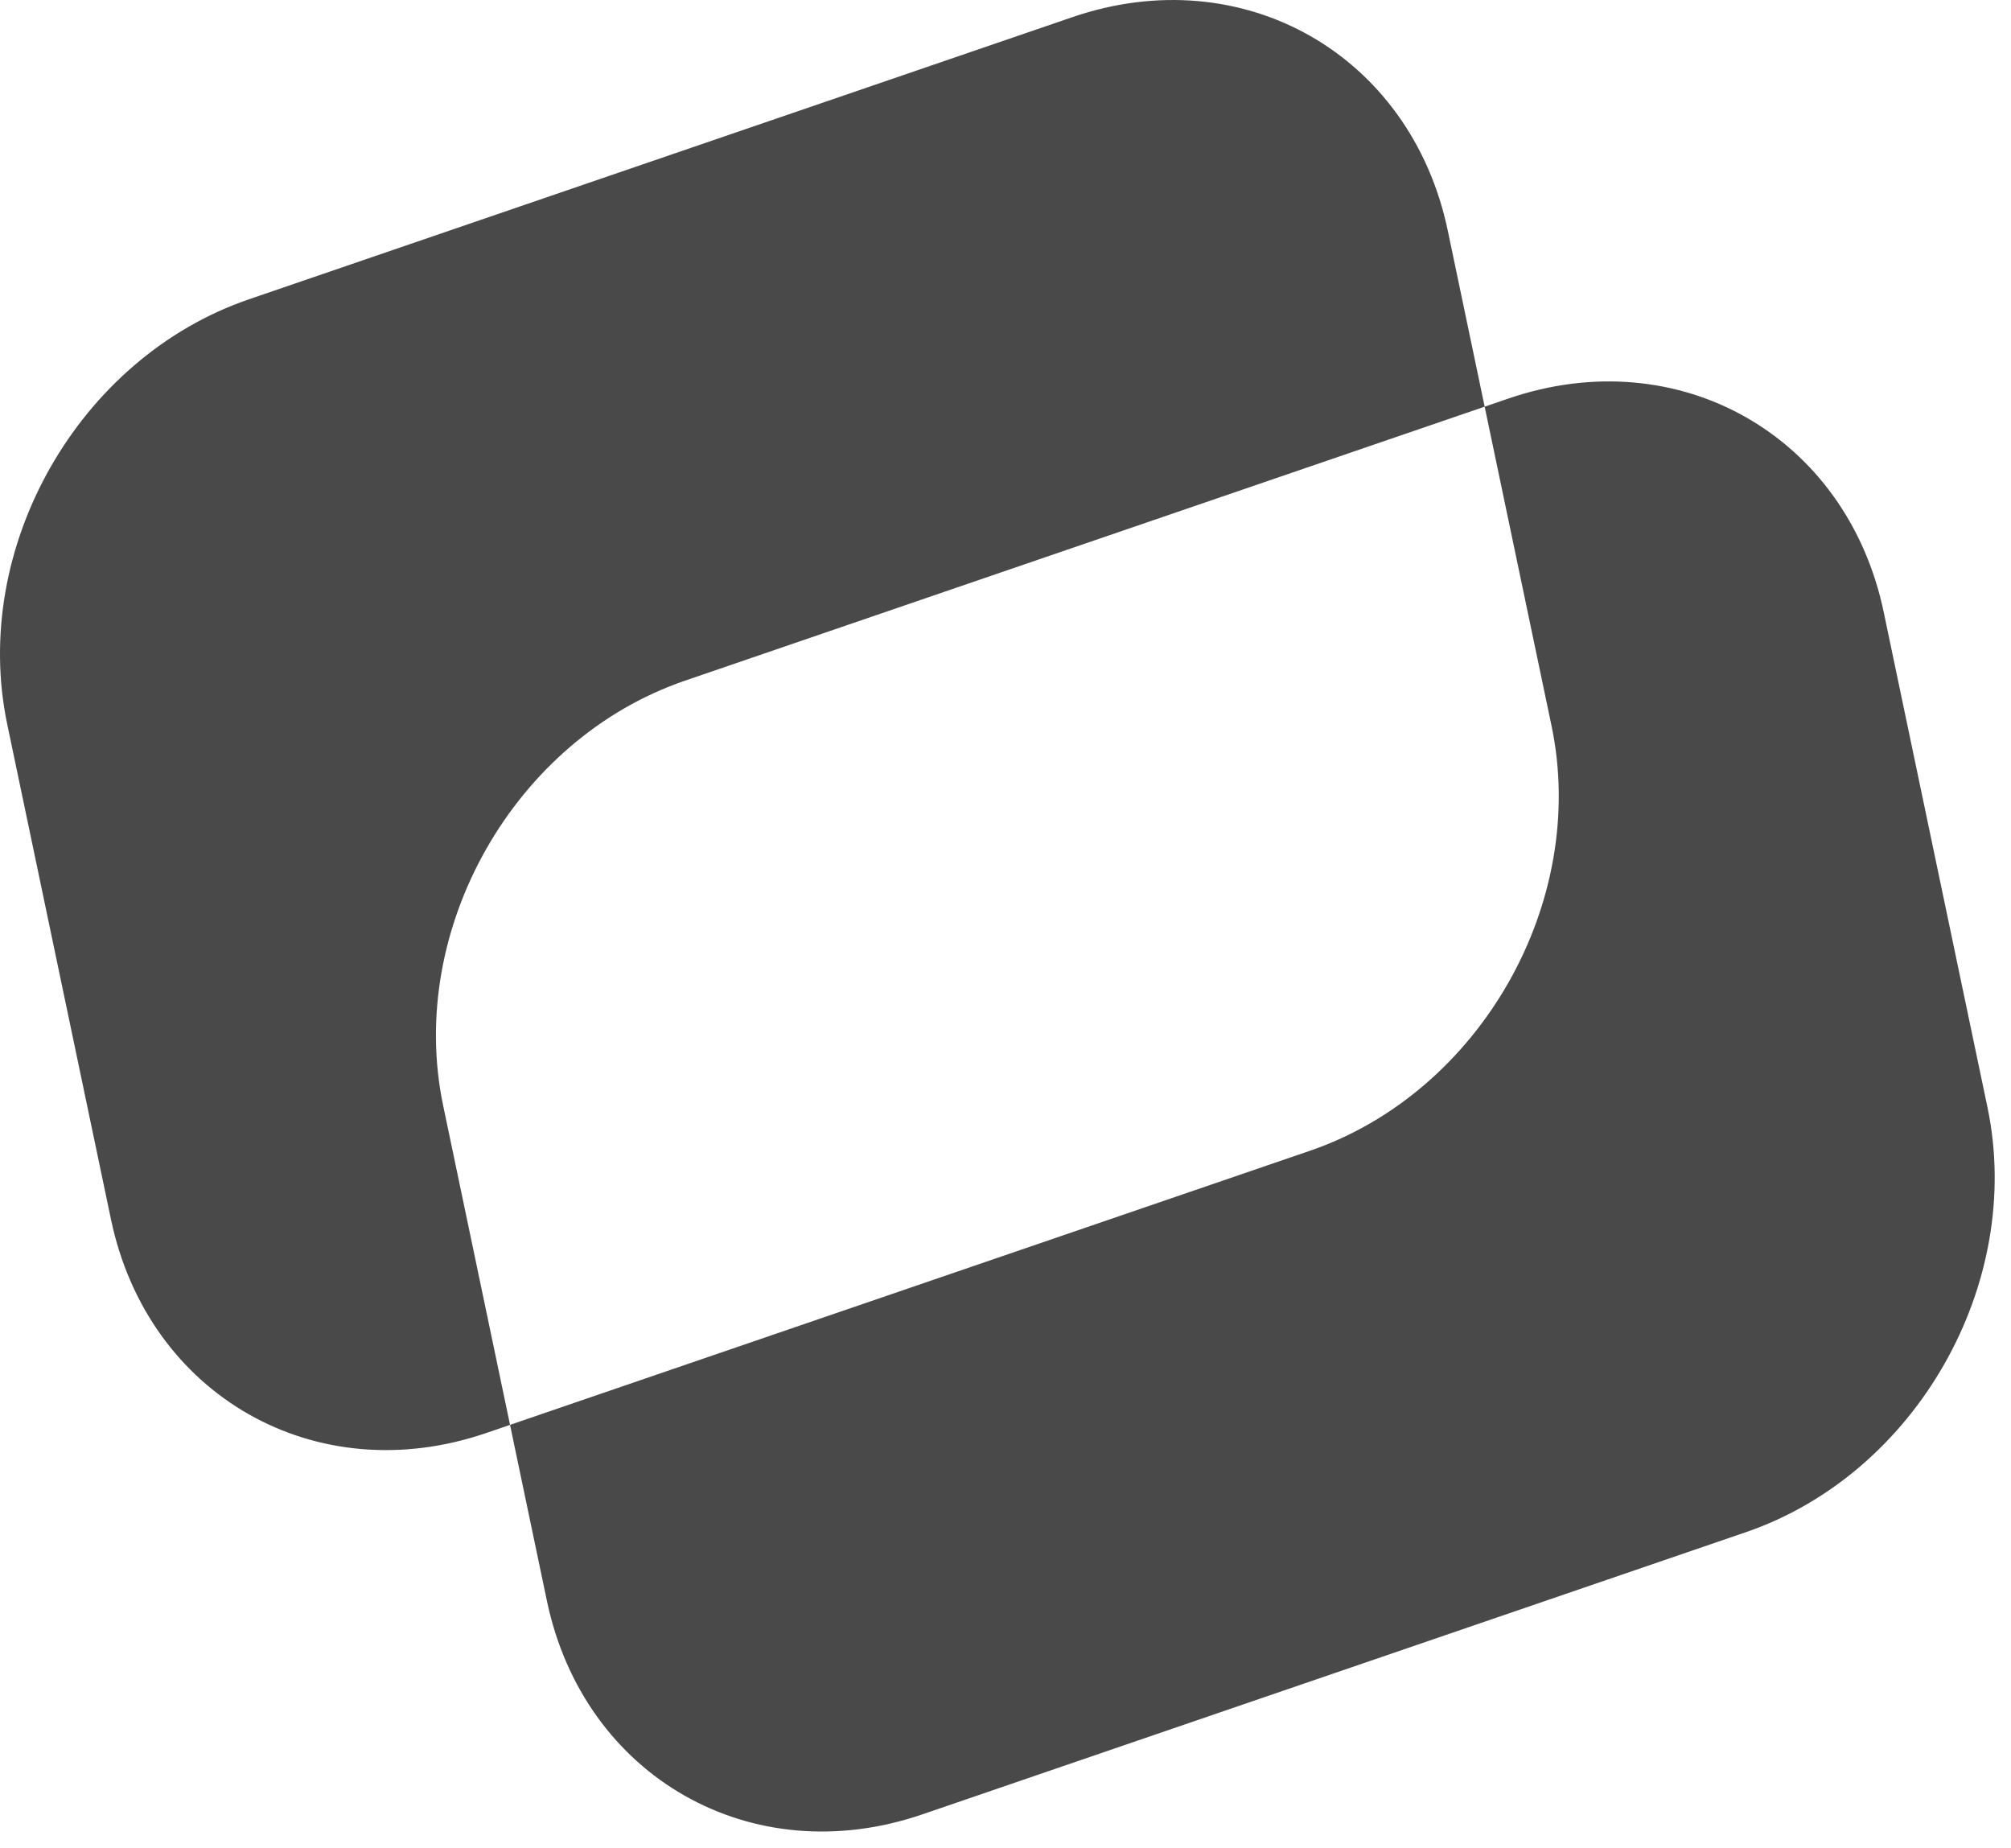 <svg width="74" height="68" viewBox="0 0 74 68" fill="none" xmlns="http://www.w3.org/2000/svg">
<path fill-rule="evenodd" clip-rule="evenodd" d="M9.157 11.013C2.887 13.161 -1.093 20.16 0.266 26.647L4.084 44.865C5.444 51.352 11.628 54.869 17.898 52.721L18.768 52.423L20.125 58.899C21.485 65.385 27.669 68.903 33.939 66.754L64.243 56.372C70.513 54.224 74.494 47.225 73.134 40.738L69.316 22.52C67.957 16.033 61.772 12.516 55.503 14.664L54.632 14.962L53.275 8.486C51.916 2 45.731 -1.517 39.461 0.631L9.157 11.013ZM54.632 14.962L25.198 25.046C18.929 27.194 14.948 34.194 16.308 40.68L18.768 52.423L48.202 42.339C54.472 40.191 58.452 33.191 57.093 26.705L54.632 14.962Z" fill="#494949"/>
</svg>

